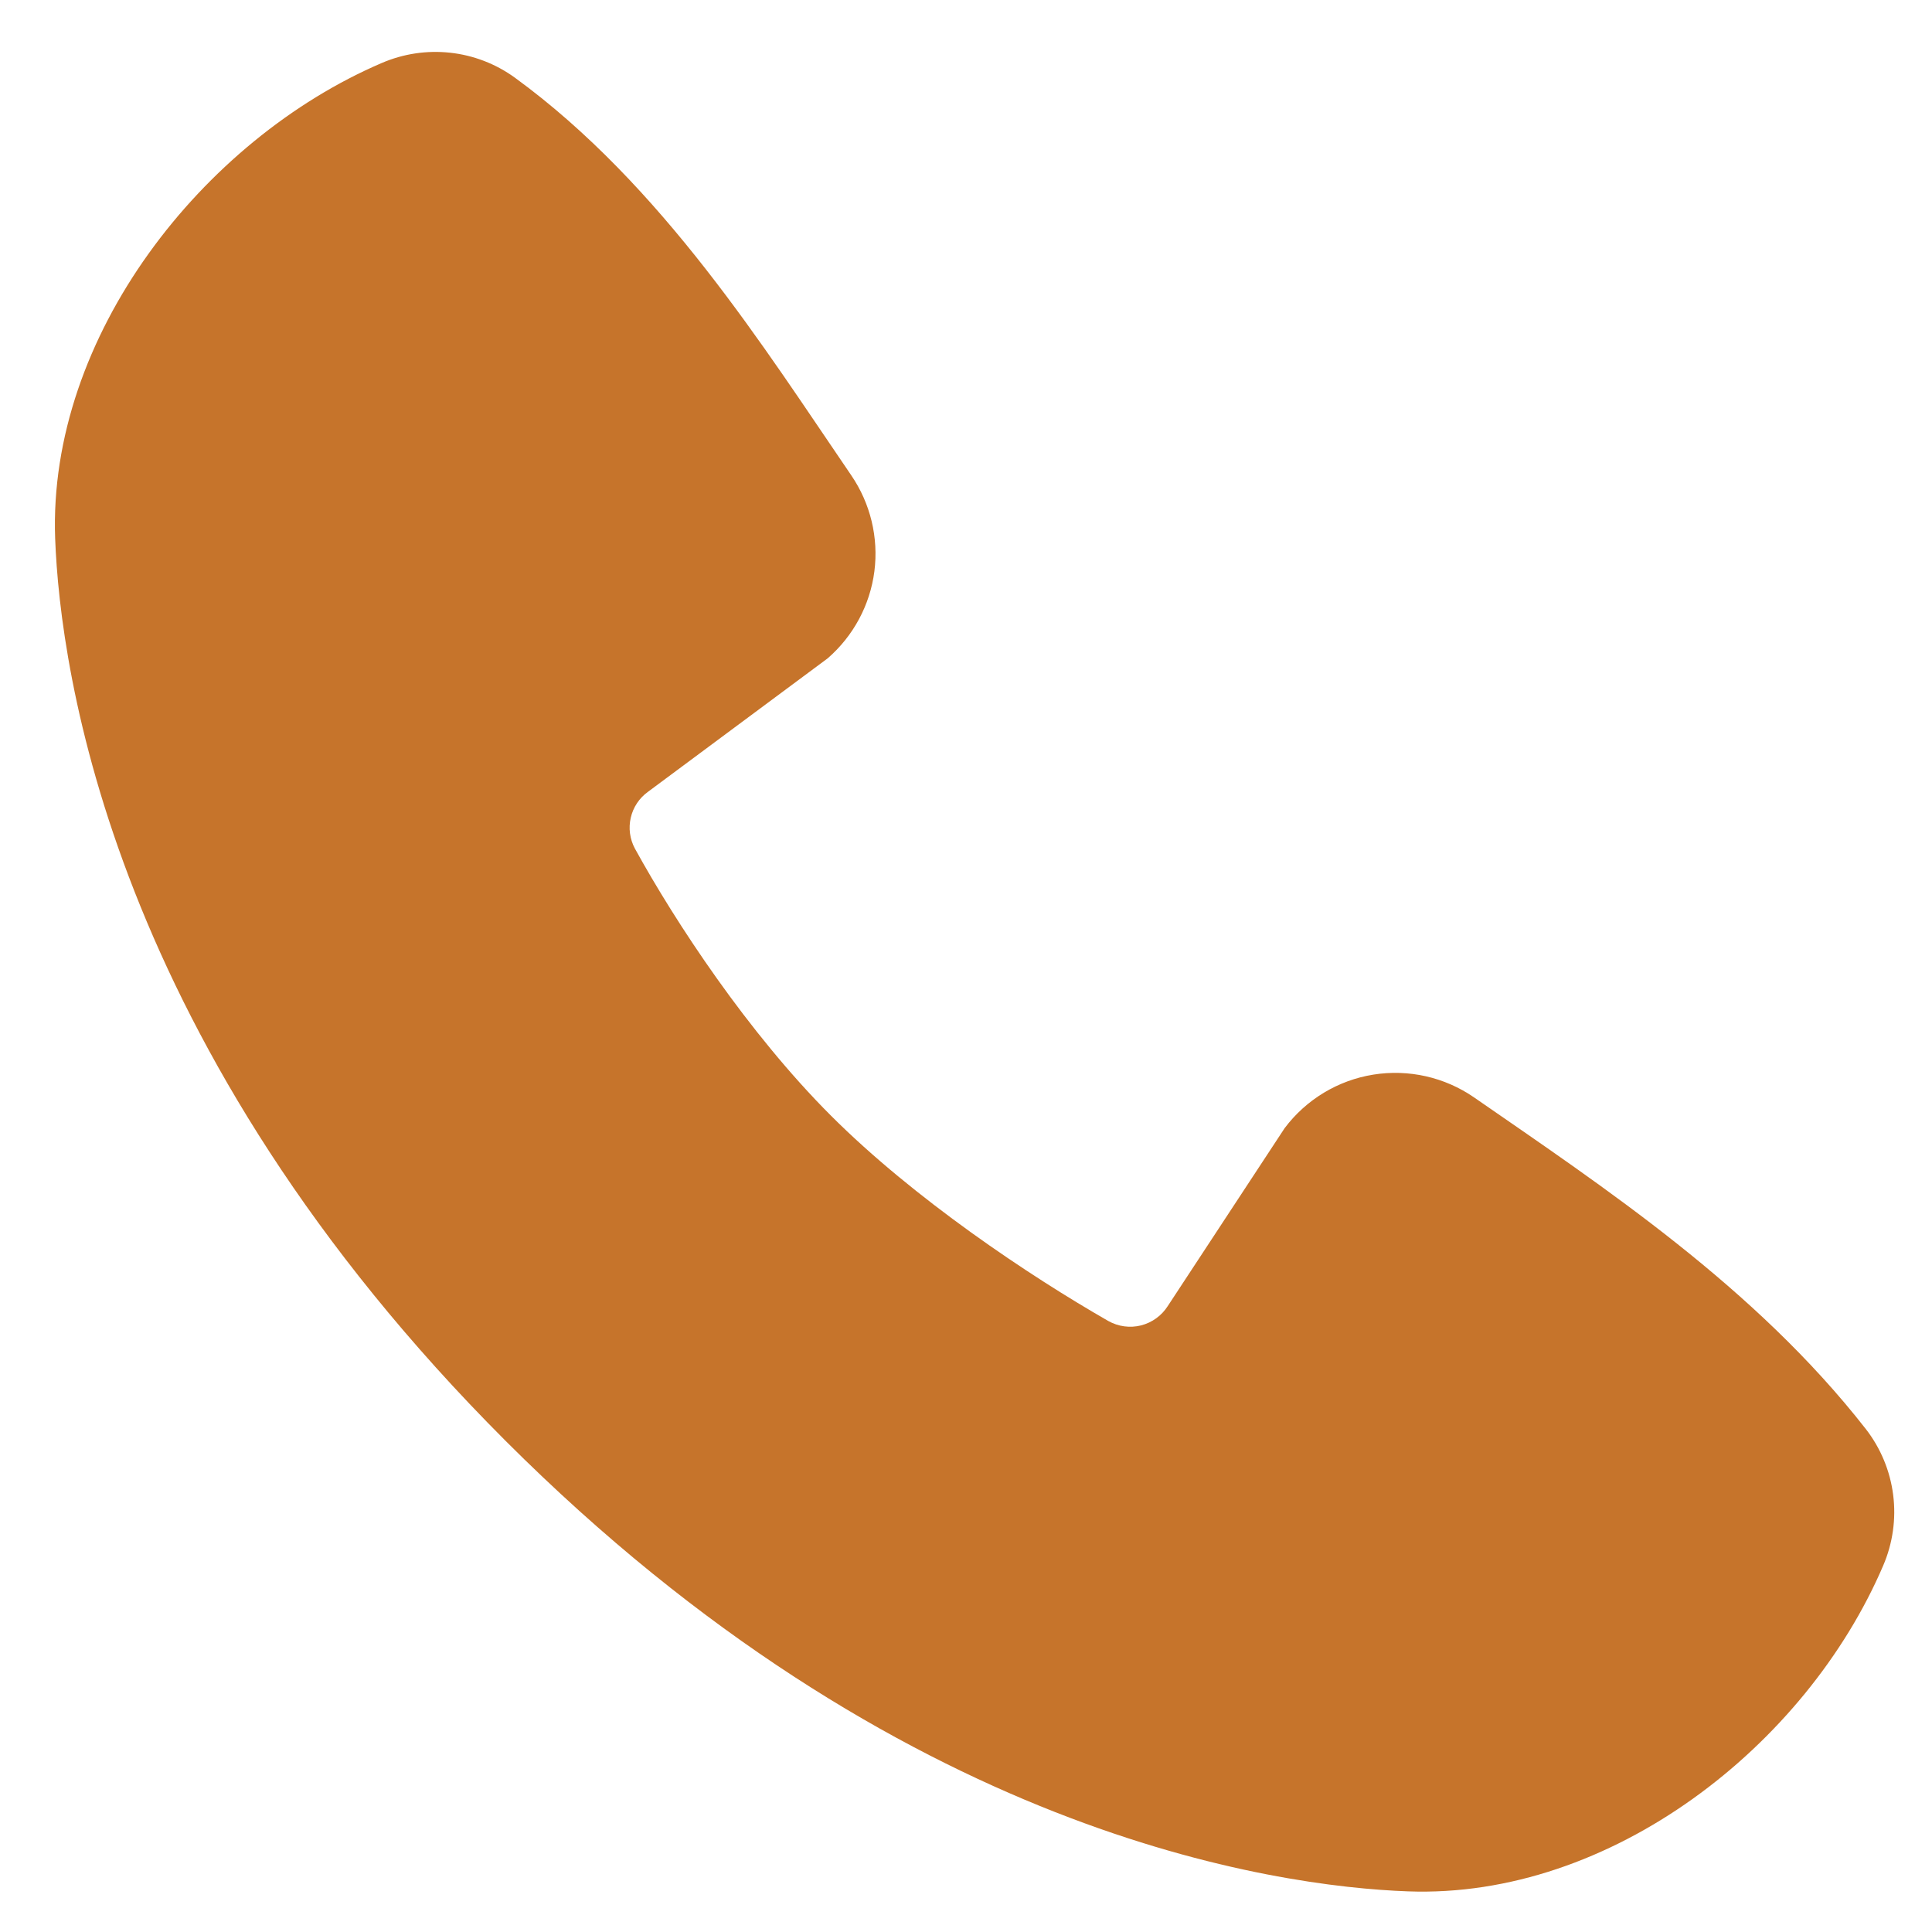 <svg width="31" height="31" viewBox="0 0 31 31" fill="none" xmlns="http://www.w3.org/2000/svg">
<path fill-rule="evenodd" clip-rule="evenodd" d="M22.592 30.348C20.463 30.27 14.431 29.436 8.113 23.12C1.797 16.802 0.965 10.771 0.885 8.641C0.767 5.395 3.253 2.242 6.125 1.011C6.471 0.862 6.85 0.805 7.224 0.846C7.599 0.887 7.956 1.025 8.261 1.246C10.626 2.97 12.258 5.577 13.659 7.627C13.967 8.078 14.099 8.626 14.03 9.167C13.96 9.709 13.693 10.205 13.281 10.563L10.397 12.705C10.258 12.805 10.159 12.953 10.121 13.121C10.082 13.288 10.106 13.464 10.187 13.615C10.84 14.802 12.002 16.57 13.333 17.901C14.663 19.231 16.515 20.47 17.785 21.197C17.944 21.286 18.131 21.311 18.308 21.267C18.485 21.222 18.639 21.111 18.737 20.957L20.614 18.1C20.959 17.642 21.468 17.334 22.035 17.243C22.601 17.152 23.181 17.283 23.653 17.609C25.733 19.049 28.16 20.653 29.937 22.928C30.176 23.235 30.328 23.601 30.377 23.987C30.426 24.373 30.37 24.765 30.216 25.123C28.979 28.01 25.848 30.468 22.592 30.348Z" fill="#C6742B"/>
</svg>
